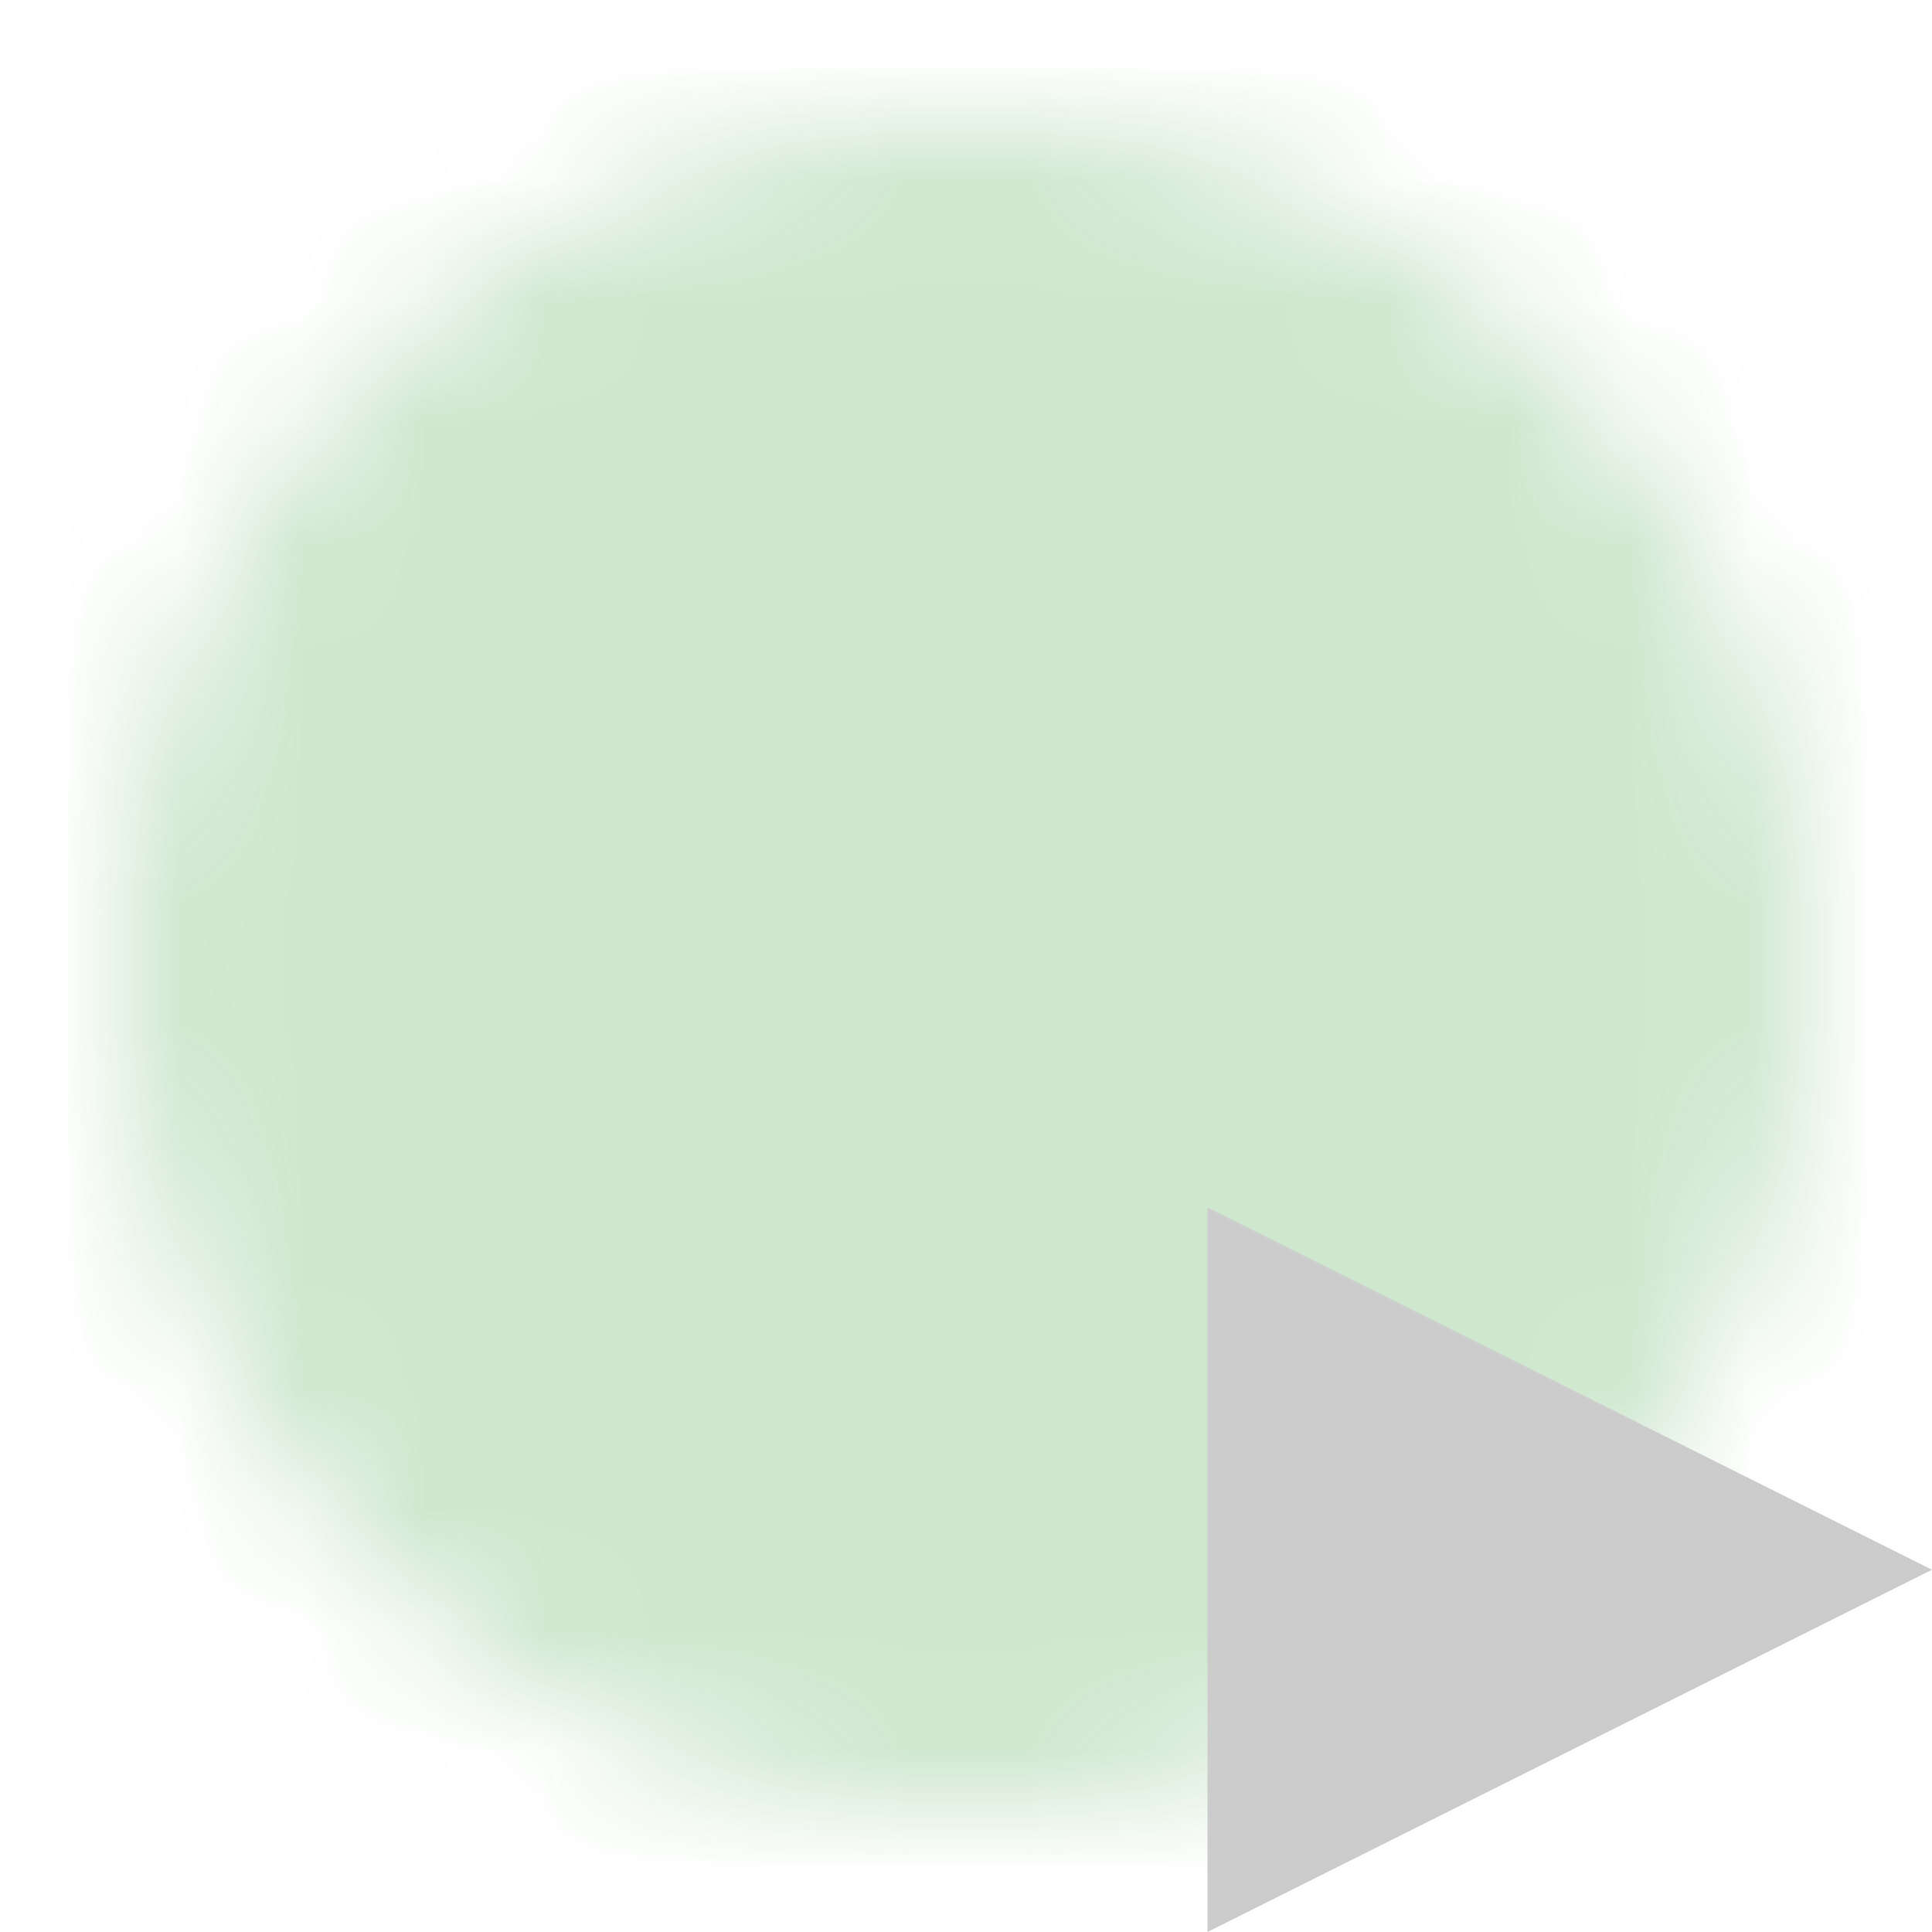 <?xml version="1.0" encoding="utf-8"?>
<svg xmlns="http://www.w3.org/2000/svg" width="16" height="16" viewBox="0 0 16 16">
	<defs>
		<mask id="mask" x="0" y="0" width="16" height="16">
			<circle cx="8" cy="8" r="7" style="fill: white;"/>
			<path d="M3.5,8 L6.5,11 L12.5,5" style="stroke: black; stroke-width: 2; fill: none;"/>
		</mask>
	</defs>
	<rect x="0" y="0" width="16" height="16" style="fill: #40a040; opacity: 0.5; mask: url(#mask);"/>
	<path d="M10,13 L10,10 L16,13 L10,16 X" style="fill: #cccccc;"/>
</svg>
